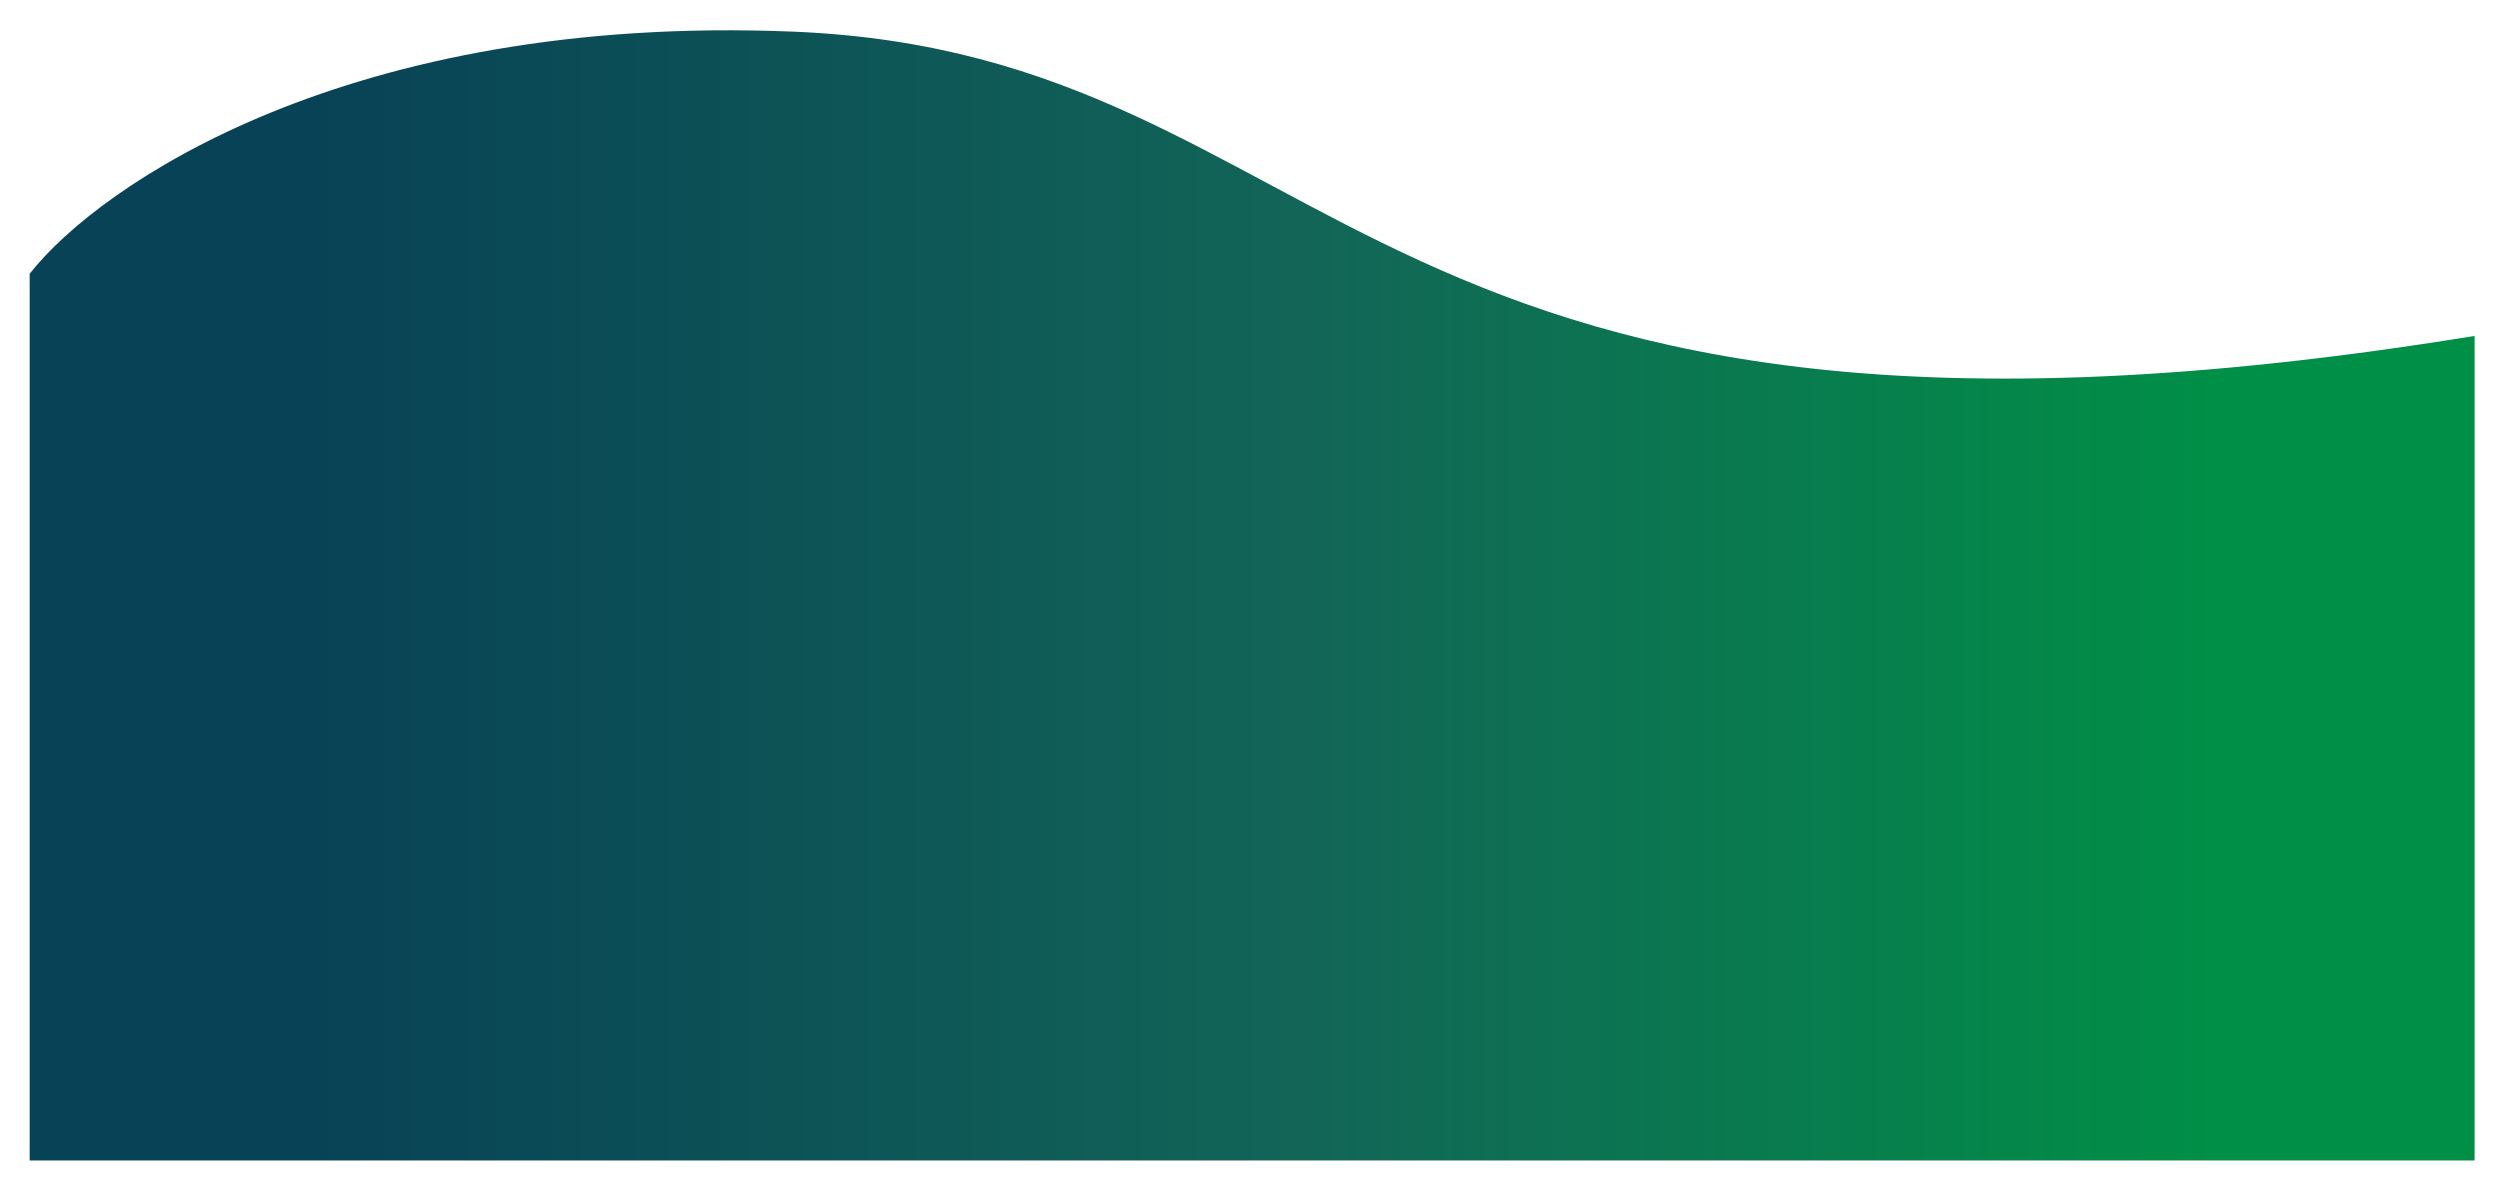 <svg width="492" height="234" viewBox="0 0 492 234" fill="none" xmlns="http://www.w3.org/2000/svg">
<g filter="url(#filter0_f_6001_4786)">
<path d="M156.126 6.228C68.552 2.622 19.446 36.491 5.84 53.876V228.374H487.003V66.11C265.594 102.169 265.594 10.735 156.126 6.228Z" fill="url(#paint0_linear_6001_4786)"/>
</g>
<defs>
<filter id="filter0_f_6001_4786" x="0.84" y="0.961" width="491.163" height="232.412" filterUnits="userSpaceOnUse" color-interpolation-filters="sRGB">
<feFlood flood-opacity="0" result="BackgroundImageFix"/>
<feBlend mode="normal" in="SourceGraphic" in2="BackgroundImageFix" result="shape"/>
<feGaussianBlur stdDeviation="2.5" result="effect1_foregroundBlur_6001_4786"/>
</filter>
<linearGradient id="paint0_linear_6001_4786" x1="5.84" y1="116.712" x2="487.003" y2="116.712" gradientUnits="userSpaceOnUse">
<stop offset="0.116" stop-color="#084256"/>
<stop offset="0.529" stop-color="#126657"/>
<stop offset="0.894" stop-color="#008F46"/>
</linearGradient>
</defs>
</svg>
